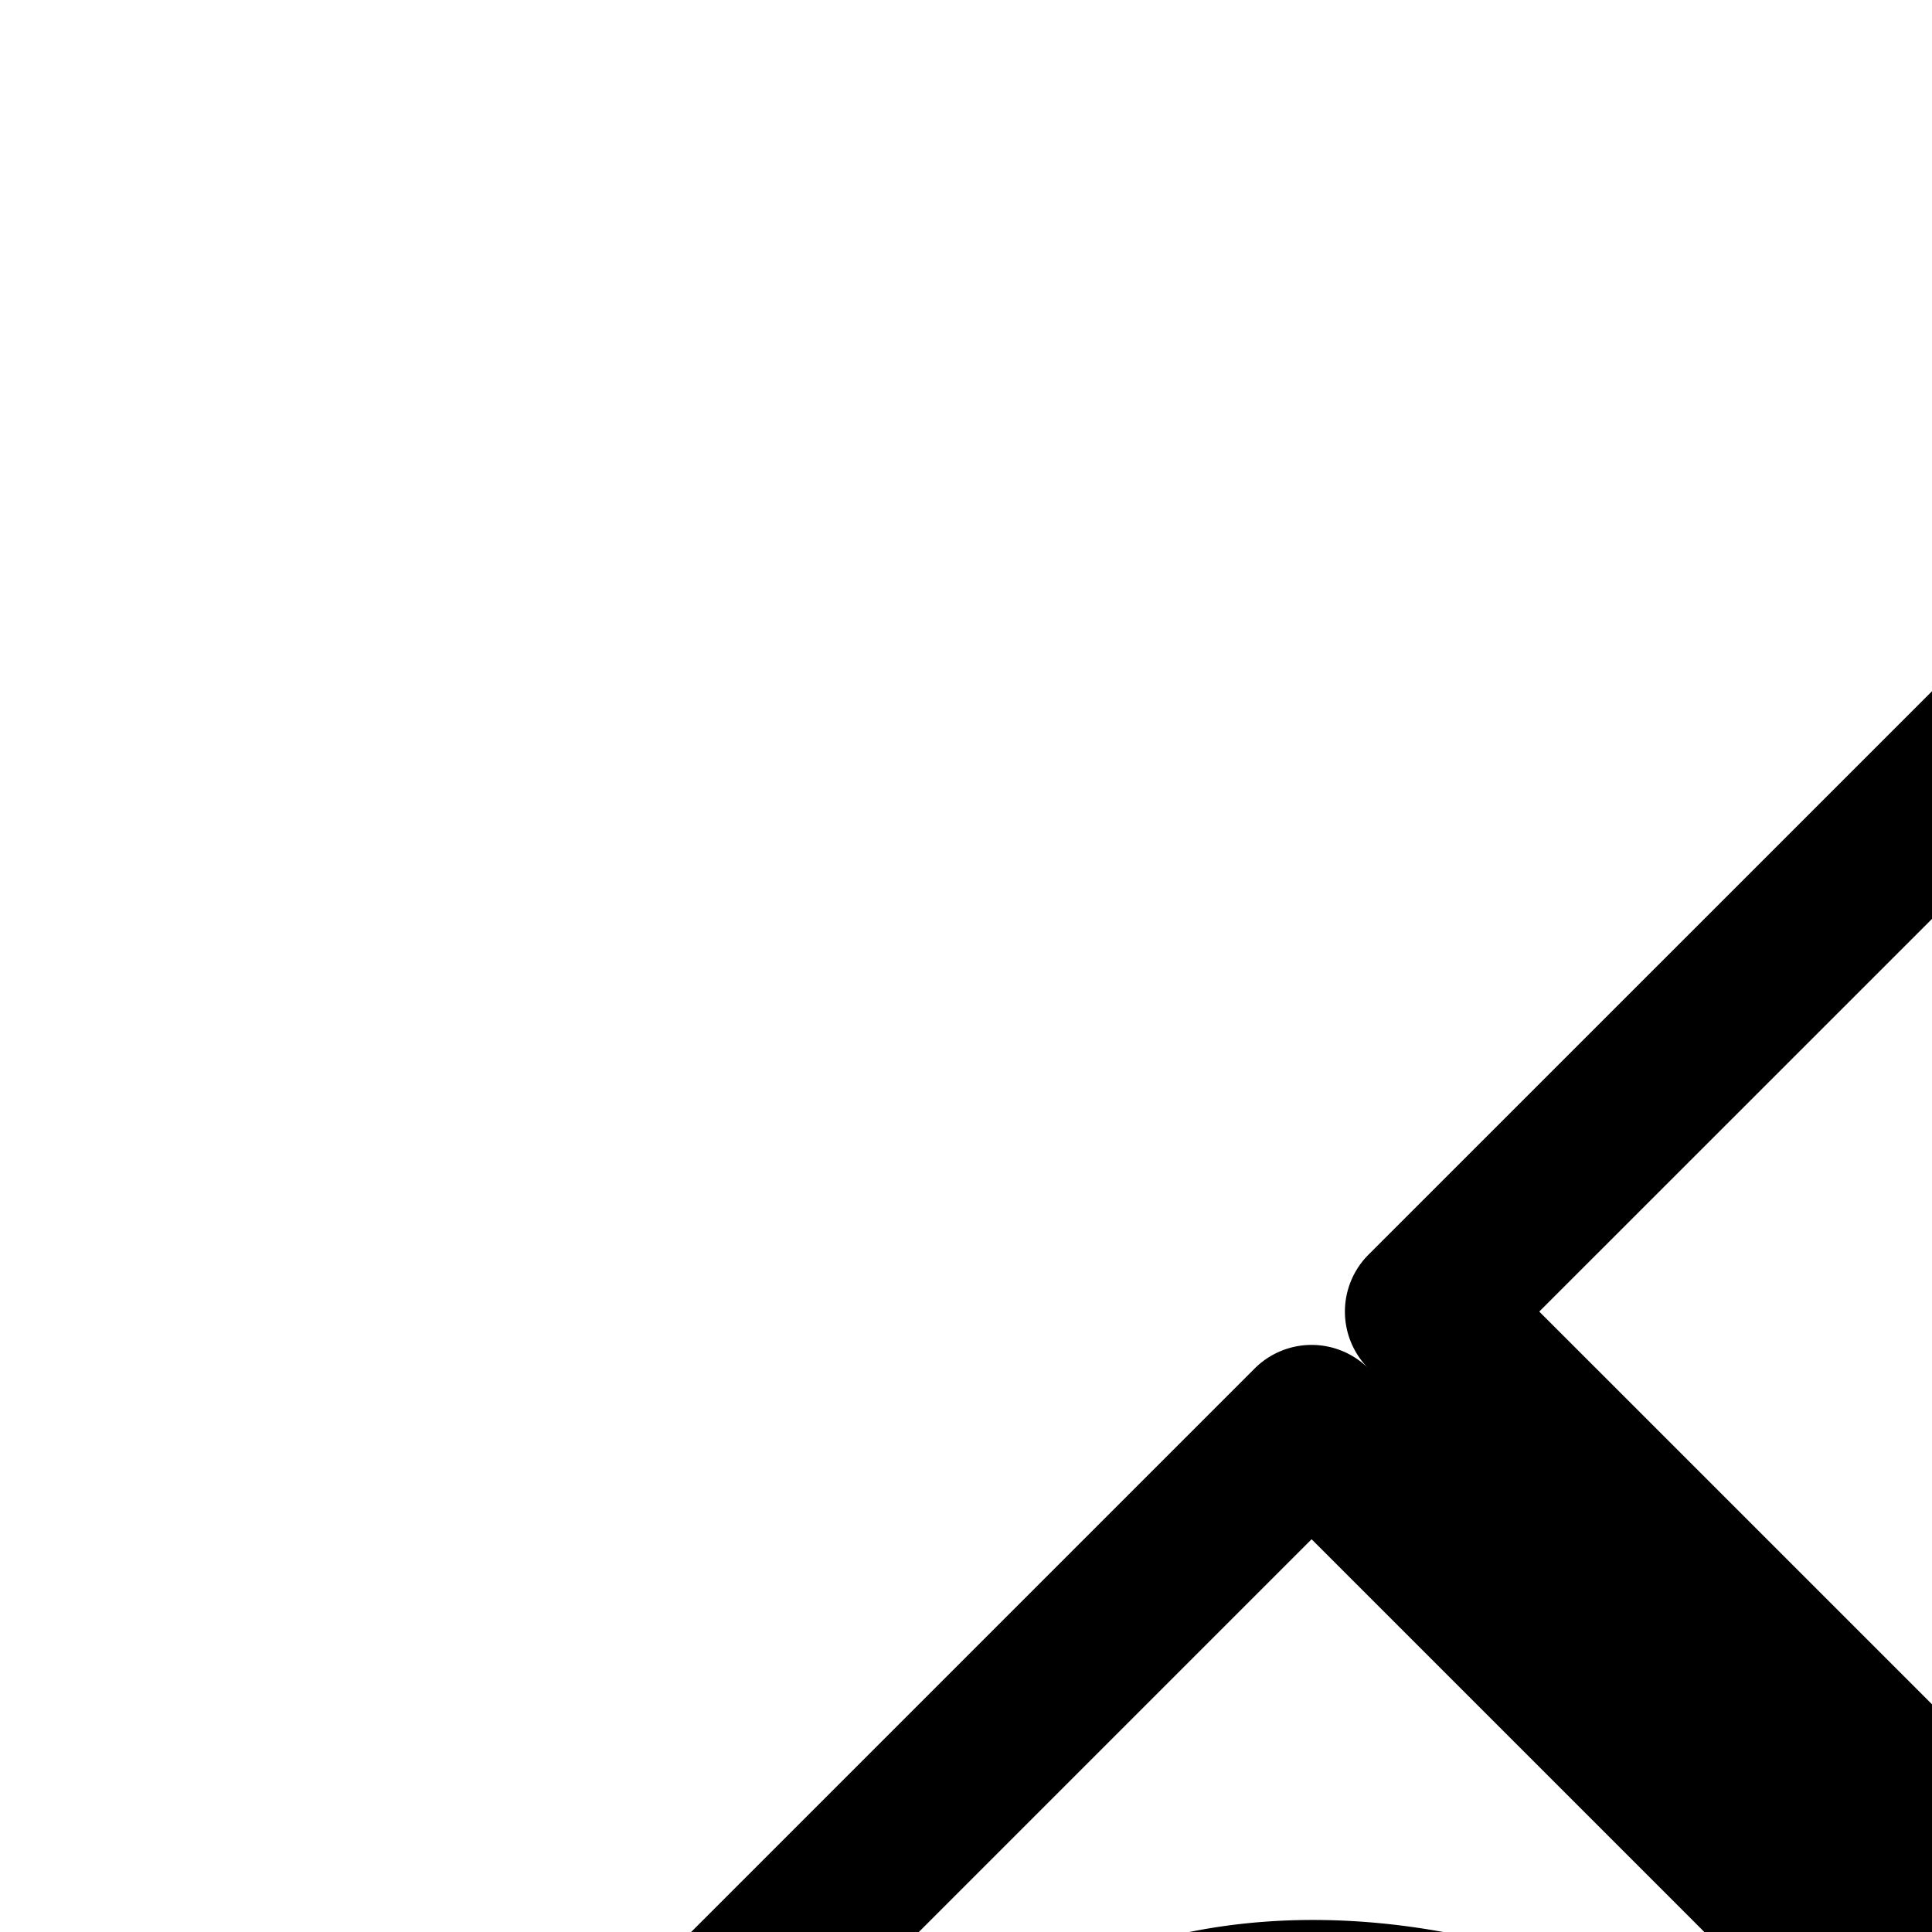 <svg
  xmlns="http://www.w3.org/2000/svg"
  width="24"
  height="24"
  viewBox="0 0 24 24"
  fill="none"
  stroke="currentColor"
  stroke-width="2"
  stroke-linecap="round"
  stroke-linejoin="round"
>
  <path
    fill-rule="evenodd"
    d="M9.071 24.929c-3.905 3.905-3.905 10.237 0 14.142s10.237 3.905 14.142 0l7.222-7.222-14.142-14.142zm8.636-8.636L31.85 30.435l6.92-6.92c3.906-3.906 3.906-10.237 0-14.142-3.905-3.906-10.236-3.906-14.142 0zm12.361-1.775a2 2 0 1 0 3.864-1.036l1.932-.517a4 4 0 1 1-4.9-2.829l.518 1.932a2 2 0 0 0-1.414 2.45m5.808 4.199c-.824 1.22-2.6 1.893-4.553 1.804-1.957-.089-3.652-.922-4.34-2.167a1 1 0 1 0-1.75.968c1.154 2.087 3.665 3.091 5.999 3.197 2.338.107 4.94-.667 6.301-2.682a1 1 0 1 0-1.657-1.12m-20.092 17.85a.784.784 0 0 0 0-1.567v-2A2.783 2.783 0 1 1 13 35.783h2c0 .433.35.784.784.784m-1.741-9.07c1.204-.85 3.102-.85 4.897-.074 1.798.777 3.088 2.157 3.29 3.565a1 1 0 1 0 1.98-.285c-.34-2.36-2.332-4.19-4.477-5.116-2.148-.928-4.855-1.127-6.843.275a1 1 0 0 0 1.153 1.634m3.095 3.318c-1.169-.488-2.313-.474-2.964-.056a1 1 0 0 1-1.08-1.683c1.433-.92 3.345-.72 4.815-.106 1.46.61 2.942 1.822 3.234 3.468a1 1 0 1 1-1.969.35c-.12-.676-.858-1.48-2.036-1.973M10.5 35a1.5 1.5 0 1 0 0-3 1.5 1.5 0 0 0 0 3"
    clip-rule="evenodd"
  />
</svg>
